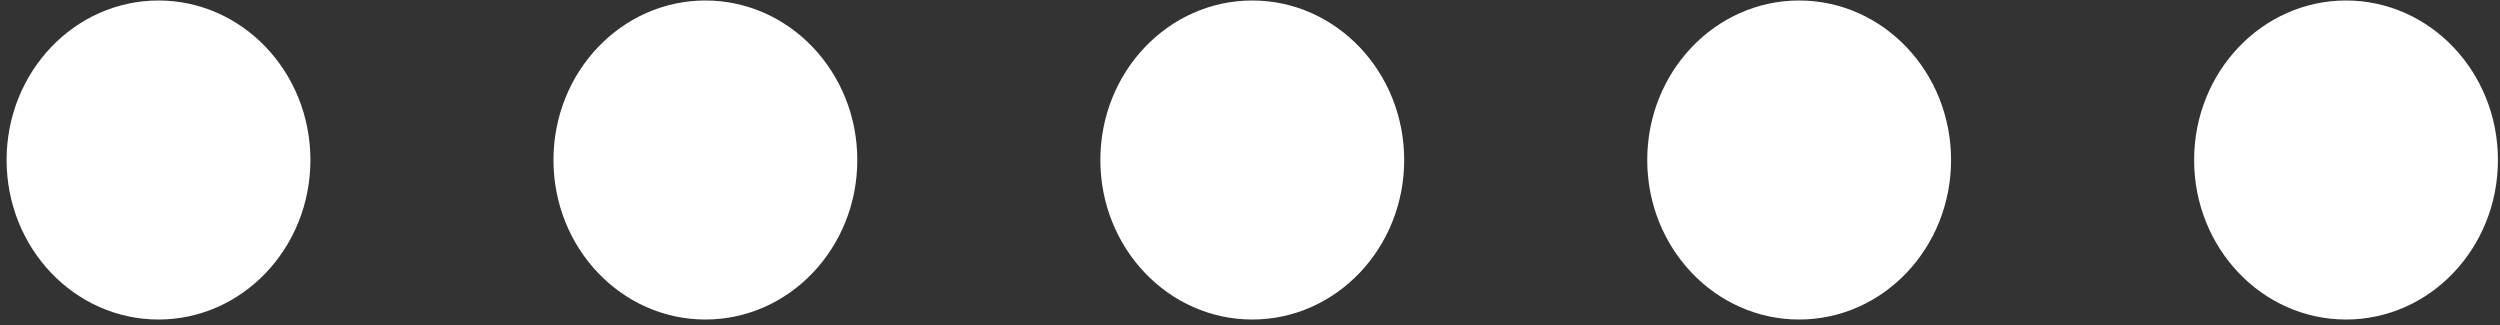 <svg width="292" height="38" viewBox="0 0 292 38" fill="none" xmlns="http://www.w3.org/2000/svg">
<rect x="0" y="0" width="292" height="38" fill="#333333" stroke="none"/>
<ellipse cx="18.513" cy="18.689" rx="17.743" ry="18.631" fill="white"/>
<ellipse cx="82.389" cy="18.689" rx="17.743" ry="18.631" fill="white"/>
<ellipse cx="146.265" cy="18.689" rx="17.743" ry="18.631" fill="white"/>
<ellipse cx="210.14" cy="18.689" rx="17.743" ry="18.631" fill="white"/>
<ellipse cx="274.017" cy="18.689" rx="17.743" ry="18.631" fill="white"/>
</svg>

